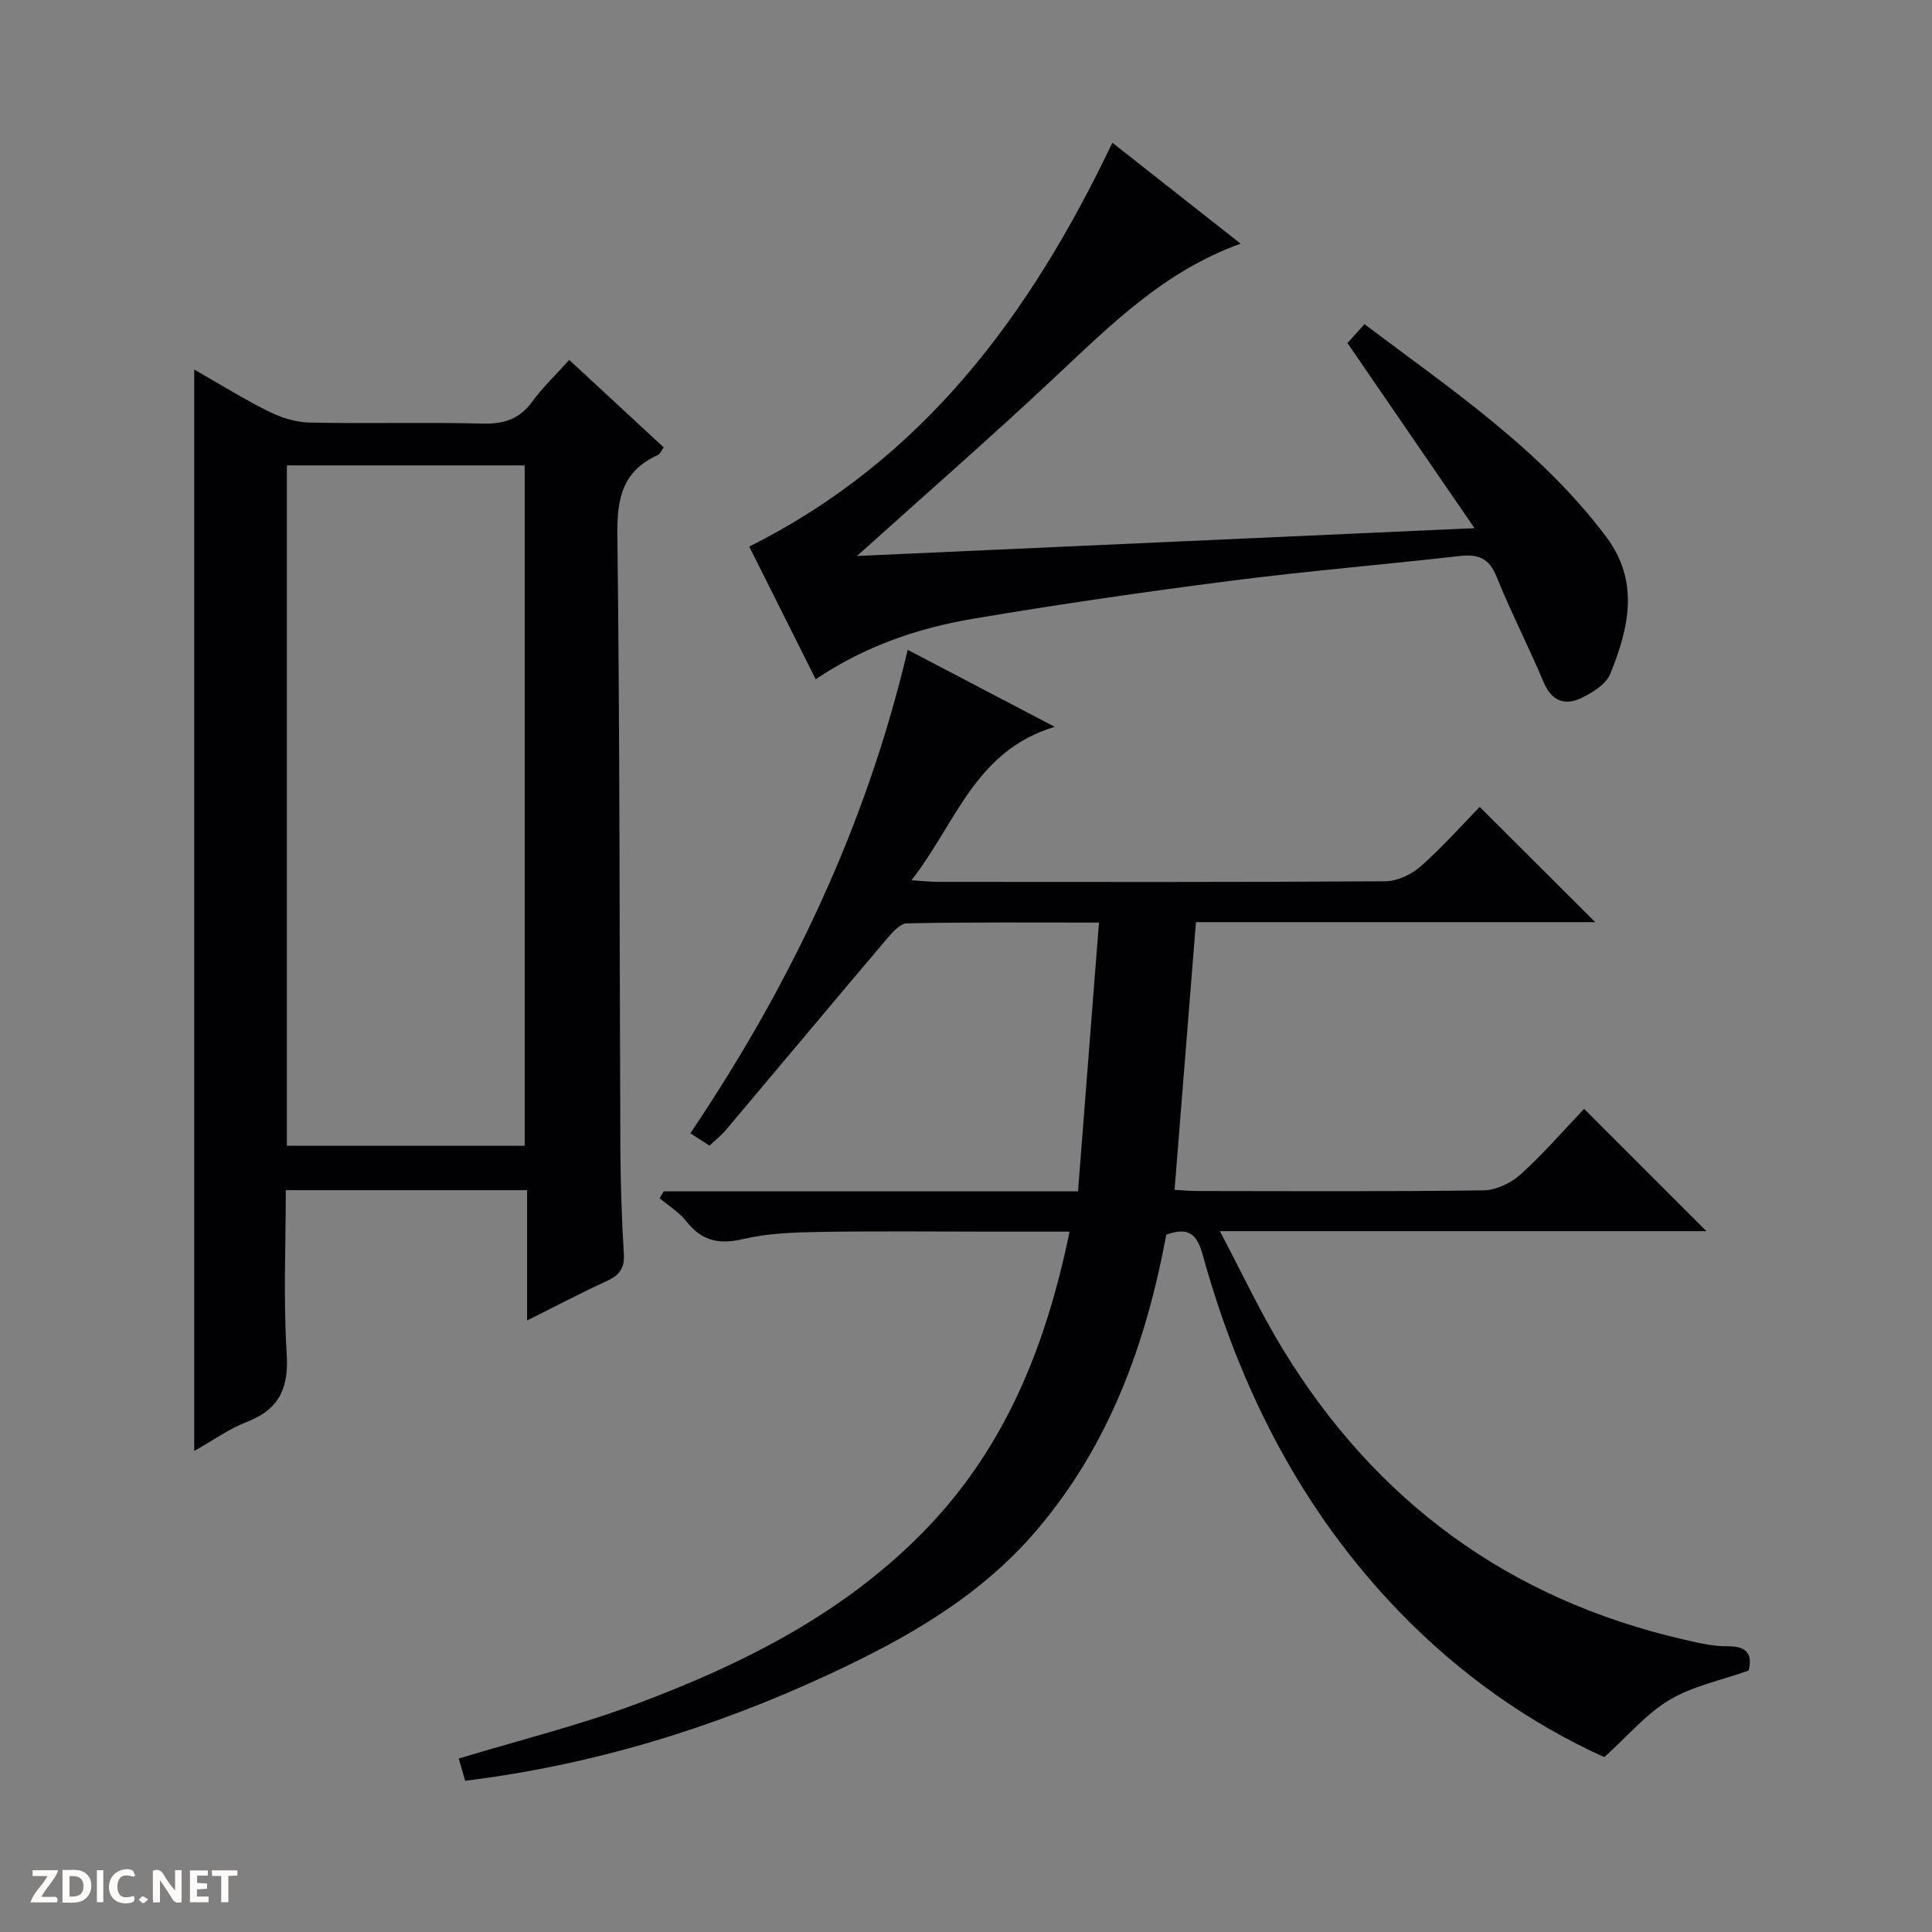 <svg enable-background="new 0 0 400 400" viewBox="0 0 400 400" xmlns="http://www.w3.org/2000/svg"><rect x="0" y="0" width="400" height="400" fill="#808080" stroke="none"/><g fill="#fcfbfa"><path d="m37.59 393.81c-.92.31-1.52.05-2-.78-.7-1.2-1.52-2.34-2.47-3.78v4.59c-.55.03-.95.05-1.41.07-.03-.37-.06-.64-.06-.91 0-1.91 0-3.81 0-5.7 1.13-.41 1.77-.03 2.29.91.62 1.11 1.38 2.14 2.31 3.19v-4.2h1.35v6.61z"/><path d="m12.94 393.88v-6.75c1.9.19 3.93-.54 5.37 1.29.8 1.01.78 2.88.03 3.97-1.37 1.97-3.4 1.51-6.4 1.49m2.45-1.22c2.04.12 2.92-.58 2.89-2.21-.03-1.51-.98-2.19-2.89-2z"/><path d="m11.81 393.87h-5.49c.68-2.18 2.47-3.48 3.51-5.45h-3.08v-1.21h5.29c-.71 2.13-2.44 3.48-3.47 5.51.86 0 1.63.04 2.39-.01.79-.05 1.14.21.85 1.16"/><path d="m39.33 393.86v-6.61h3.7v1.07h-2.22v1.52c.68.04 1.34.09 2.07.13v1.07c-.72.05-1.38.09-2.1.14v1.48h2.4v1.19h-3.85z"/><path d="m27.71 388.56c-1.15-.3-2.46-.61-3.1.64-.37.73-.41 1.93-.06 2.67.63 1.35 1.99.93 3.17.68.35.94-.01 1.32-.93 1.46-1.62.25-3.05-.27-3.76-1.48-.73-1.24-.6-3.03.31-4.17.88-1.11 2.71-1.7 4-1.16.32.13.44.74.65 1.12-.1.08-.19.16-.28.24"/><path d="m49.15 387.24v1.07c-.59.02-1.17.05-1.87.08v5.44h-1.48v-5.44h-1.85c-.05-.4-.08-.73-.13-1.15z"/><path d="m20.06 387.21h1.33v6.62h-1.33z"/><path d="m30.68 393.25c-.39.38-.8.79-1.05.76-.32-.05-.6-.45-.9-.7.26-.24.51-.64.8-.67.29-.04.62.3 1.15.61"/></g><path d="m241.47 255.63c-4.23 22.64-11.78 43.49-26.82 61.16-11.76 13.82-27 22.43-43.09 29.9-23.93 11.12-48.87 18.74-75.25 22-.49-1.68-.94-3.24-1.33-4.6 12.45-3.78 24.97-6.88 36.96-11.37 22.25-8.34 43.33-18.96 60.08-36.44 16.3-17.02 24.63-37.94 29.42-61.28-5.6 0-10.71 0-15.82 0-12 0-24-.14-35.99.06-5.29.09-10.71.27-15.81 1.48-5.03 1.2-8.57.32-11.74-3.7-1.47-1.87-3.65-3.19-5.51-4.76.28-.47.56-.95.84-1.42h85.78c1.46-18.72 2.87-36.88 4.34-55.65-13.88 0-26.83-.11-39.77.16-1.48.03-3.15 2.03-4.35 3.44-11.08 13.07-22.06 26.23-33.11 39.33-.95 1.13-2.14 2.05-3.41 3.25-1.32-.85-2.53-1.63-3.96-2.56 20.67-30.69 36.36-63.46 45-100.09 10.01 5.24 19.49 10.21 30.44 15.94-16.58 4.99-20.39 19.93-29.67 31.77 2.55.16 4.08.33 5.61.33 30.83.02 61.66.08 92.49-.12 2.47-.02 5.4-1.38 7.3-3.05 4.47-3.94 8.45-8.45 12.26-12.35 8.19 8.18 15.99 15.96 23.91 23.86-27.33 0-54.88 0-82.66 0-1.49 18.6-2.94 36.75-4.43 55.43 1.78.09 3.39.24 4.99.24 19.66.02 39.33.13 58.99-.14 2.61-.04 5.7-1.52 7.68-3.31 4.78-4.34 9.04-9.26 13.13-13.56 8.83 8.83 17.1 17.09 25.33 25.32-32.8 0-66.04 0-100.74 0 4.6 8.7 8.36 16.75 12.95 24.3 19.29 31.68 46.96 51.97 83.24 60.28 2.91.67 5.9 1.4 8.85 1.36 4.3-.06 5.25 1.84 4.42 5.04-5.69 2.02-11.55 3.19-16.39 6.08s-8.65 7.49-13.47 11.84c-15.39-6.96-29.85-17.1-42.36-30.02-20.28-20.94-33.06-46.08-40.78-73.93-1.21-4.46-3.04-5.85-7.55-4.22z" fill="#010104"/><path d="m40.21 76.51c5.39 3.07 10.29 6.14 15.44 8.69 2.57 1.27 5.58 2.23 8.42 2.29 11.99.25 23.99-.09 35.98.21 4.4.11 7.58-1.01 10.19-4.6 2.14-2.94 4.82-5.48 7.61-8.58 6.54 6.06 12.97 12 19.57 18.11-.49.65-.76 1.37-1.24 1.59-7.27 3.27-8.46 8.94-8.36 16.5.52 42.14.43 84.29.62 126.43.03 7.48.26 14.97.72 22.43.19 3.02-.93 4.46-3.54 5.65-5.39 2.47-10.64 5.24-16.49 8.16 0-9.37 0-17.97 0-26.98-16.65 0-33.01 0-49.96 0 0 11.34-.52 22.66.19 33.89.45 7.14-1.58 11.5-8.28 14.1-3.65 1.41-6.93 3.79-10.87 6.01 0-74.8 0-148.98 0-223.9zm19.19 160.71h49.23c0-47.24 0-94.11 0-140.87-16.6 0-32.83 0-49.23 0z" fill="#010104"/><path d="m305.28 109.35c-9.12-13.29-17.54-25.56-26.31-38.33.81-.9 1.98-2.19 3.53-3.9 17.93 13.5 36.46 25.92 50.06 44.04 6.94 9.25 4.67 18.89.84 28.33-.87 2.14-3.64 3.89-5.92 4.99-3.47 1.68-6.23.72-7.91-3.28-3.08-7.34-6.76-14.44-9.73-21.83-1.55-3.86-3.86-4.68-7.64-4.25-15.84 1.79-31.74 3.12-47.55 5.15-17.77 2.28-35.52 4.85-53.18 7.84-11.34 1.92-22.23 5.57-32.59 12.52-4.74-9.46-9.39-18.74-13.76-27.47 36.04-18.03 58.2-47.99 75.18-83.61 8.84 6.95 17.49 13.76 26.56 20.9-15.84 5.69-26.96 16.87-38.47 27.66-13.31 12.49-27.08 24.5-40.96 37 42.01-1.88 84.17-3.78 127.85-5.76z" fill="#010104"/></svg>